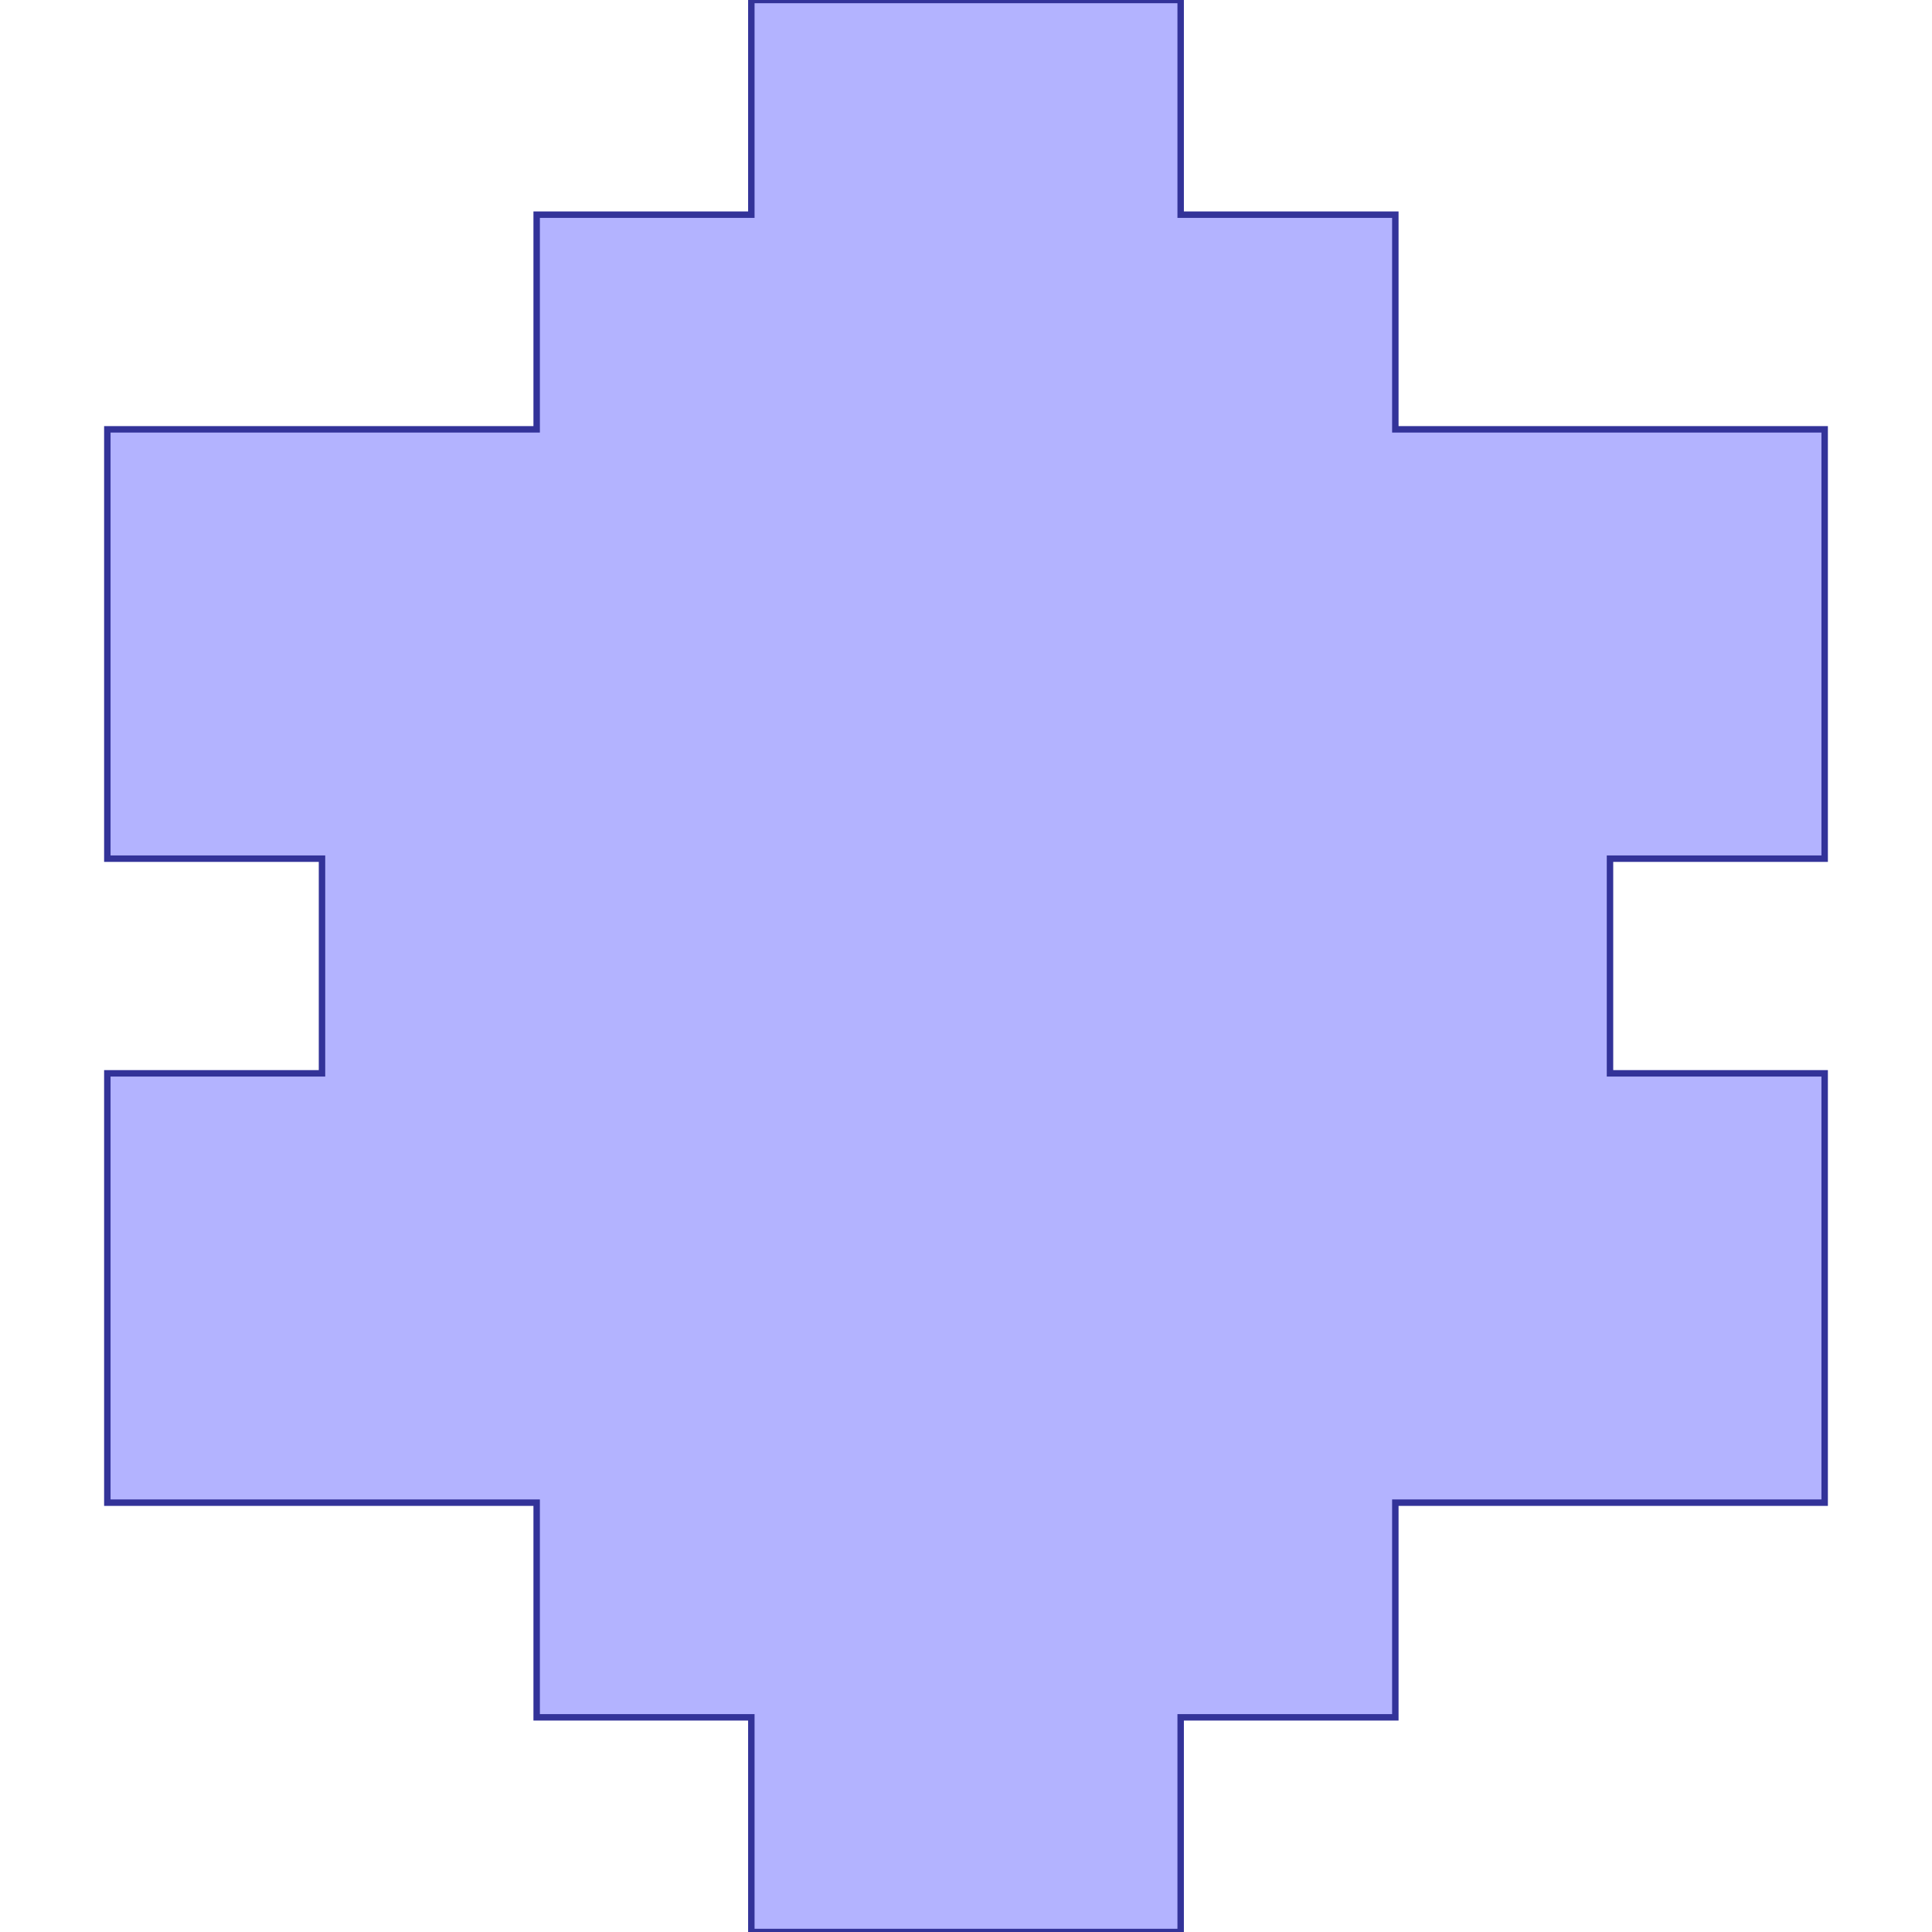 <?xml version="1.0" standalone="no"?>
<!DOCTYPE svg PUBLIC "-//W3C//DTD SVG 1.1//EN"
"http://www.w3.org/Graphics/SVG/1.1/DTD/svg11.dtd">
<svg viewBox="0 0 300 300" version="1.1"
xmlns="http://www.w3.org/2000/svg"
xmlns:xlink="http://www.w3.org/1999/xlink">
<g fill-rule="evenodd"><path d="M 116.667,33.333 L 116.667,0 L 183.333,0 L 183.333,33.333 L 216.667,33.333 L 216.667,66.667 L 250,66.667 L 283.333,66.667 L 283.333,133.333 L 250,133.333 L 250,166.667 L 283.333,166.667 L 283.333,233.333 L 216.667,233.333 L 216.667,266.667 L 183.333,266.667 L 183.333,300 L 116.667,300 L 116.667,266.667 L 83.333,266.667 L 83.333,233.333 L 50,233.333 L 16.667,233.333 L 16.667,166.667 L 50,166.667 L 50,133.333 L 16.667,133.333 L 16.667,66.667 L 83.333,66.667 L 83.333,33.333 L 116.667,33.333 z " style="fill-opacity:0.3;fill:rgb(0,0,255);stroke:rgb(51,51,153);stroke-width:1"/></g>
</svg>
